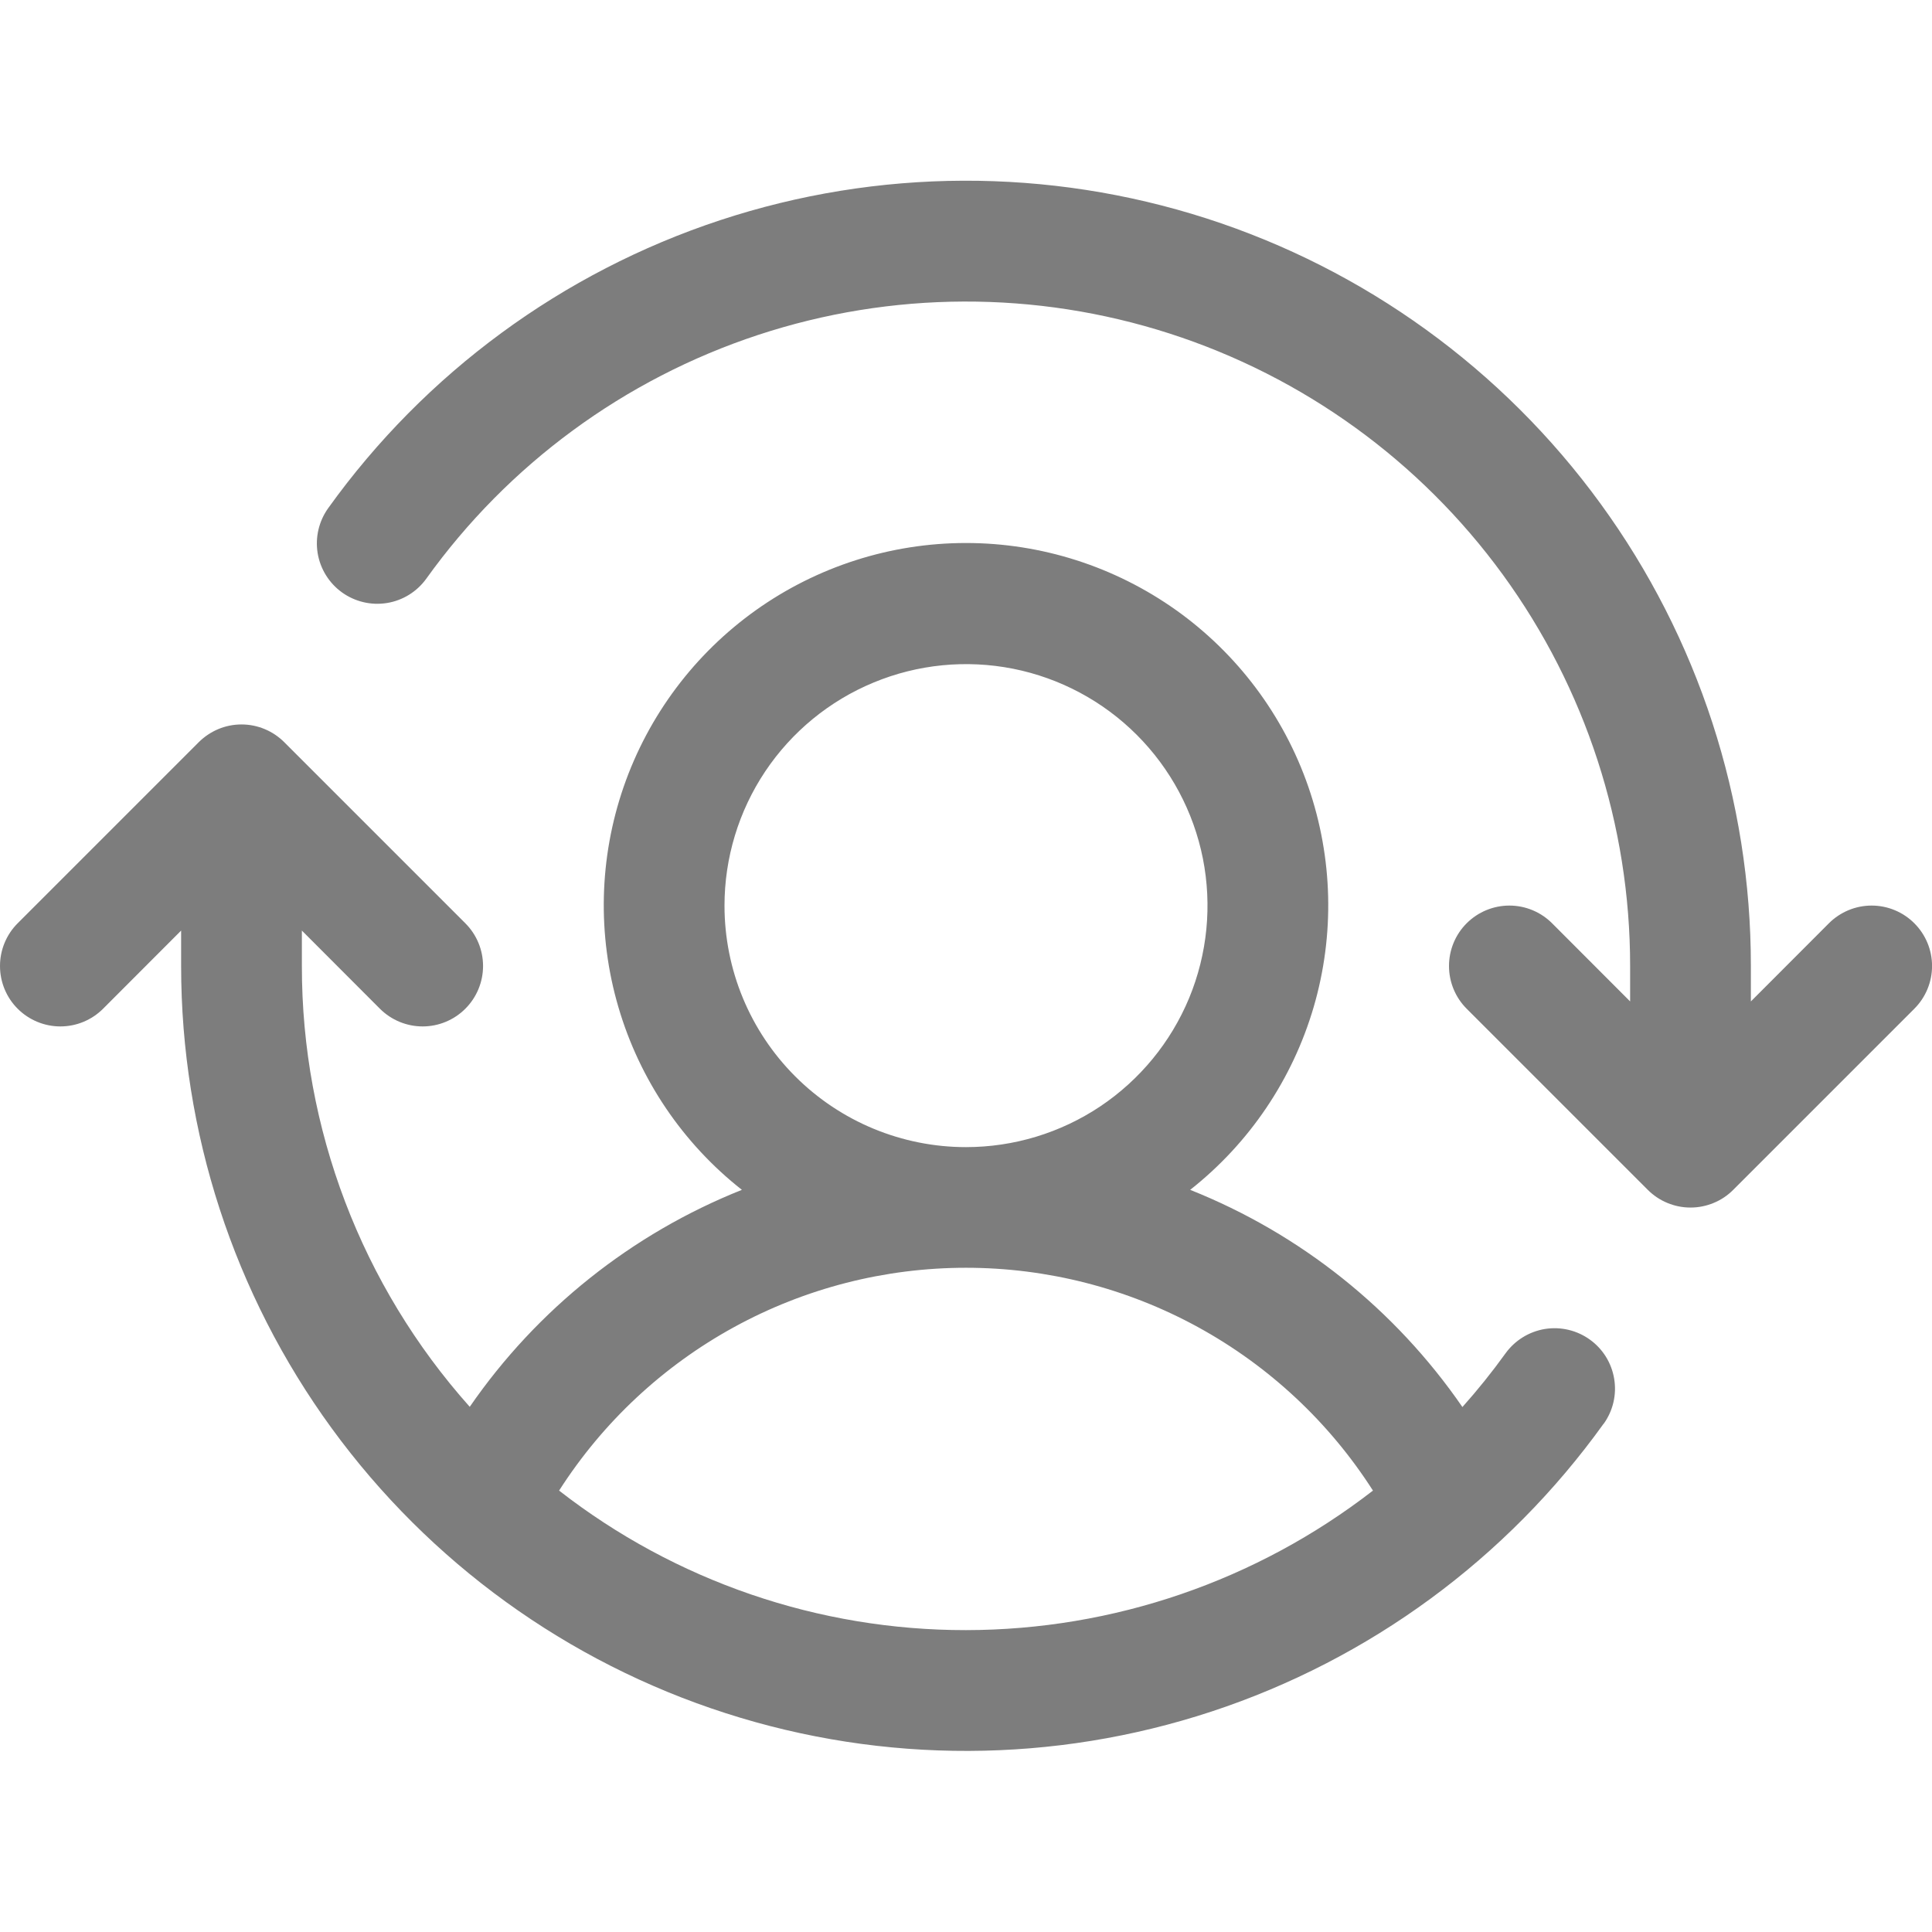 <svg width="36" height="36" viewBox="0 0 36 36" fill="none" xmlns="http://www.w3.org/2000/svg">
<g clip-path="url(#clip0_2894_242)">
<path d="M35.671 18.796L32.296 22.171C32.192 22.276 32.068 22.359 31.931 22.415C31.794 22.472 31.648 22.501 31.5 22.501C31.352 22.501 31.206 22.472 31.069 22.415C30.933 22.359 30.809 22.276 30.704 22.171L27.329 18.796C27.118 18.585 27 18.299 27 18C27 17.701 27.118 17.415 27.329 17.204C27.54 16.993 27.827 16.874 28.125 16.874C28.424 16.874 28.71 16.993 28.921 17.204L30.375 18.66V18C30.376 15.38 29.546 12.827 28.003 10.708C26.461 8.59 24.285 7.017 21.791 6.214C19.297 5.411 16.612 5.421 14.123 6.242C11.635 7.063 9.471 8.652 7.944 10.782C7.77 11.024 7.507 11.188 7.212 11.236C6.917 11.284 6.616 11.213 6.373 11.039C6.131 10.865 5.968 10.602 5.919 10.307C5.871 10.012 5.942 9.711 6.116 9.468C7.921 6.952 10.478 5.073 13.419 4.103C16.36 3.133 19.533 3.122 22.481 4.07C25.429 5.019 27.999 6.879 29.822 9.383C31.645 11.886 32.627 14.903 32.625 18V18.66L34.079 17.204C34.29 16.993 34.577 16.874 34.875 16.874C35.174 16.874 35.46 16.993 35.671 17.204C35.882 17.415 36.001 17.701 36.001 18C36.001 18.299 35.882 18.585 35.671 18.796ZM29.88 26.53C28.075 29.045 25.518 30.922 22.578 31.891C19.638 32.86 16.466 32.871 13.52 31.922C10.573 30.974 8.003 29.115 6.18 26.613C4.357 24.111 3.375 21.096 3.375 18V17.34L1.921 18.796C1.71 19.007 1.424 19.126 1.125 19.126C0.827 19.126 0.54 19.007 0.329 18.796C0.118 18.585 -0 18.299 -0 18C-0 17.701 0.118 17.415 0.329 17.204L3.704 13.829C3.809 13.725 3.933 13.642 4.069 13.585C4.206 13.528 4.352 13.499 4.5 13.499C4.648 13.499 4.794 13.528 4.931 13.585C5.068 13.642 5.192 13.725 5.296 13.829L8.671 17.204C8.882 17.415 9.001 17.701 9.001 18C9.001 18.299 8.882 18.585 8.671 18.796C8.46 19.007 8.174 19.126 7.875 19.126C7.577 19.126 7.29 19.007 7.079 18.796L5.625 17.34V18C5.622 21.029 6.736 23.954 8.753 26.214C10.007 24.396 11.772 22.989 13.824 22.171C12.721 21.303 11.917 20.113 11.523 18.766C11.128 17.42 11.163 15.984 11.622 14.658C12.082 13.332 12.943 12.183 14.086 11.369C15.229 10.556 16.597 10.118 18 10.118C19.403 10.118 20.771 10.556 21.915 11.369C23.058 12.183 23.919 13.332 24.378 14.658C24.837 15.984 24.872 17.42 24.478 18.766C24.083 20.113 23.279 21.303 22.177 22.171C24.231 22.989 25.996 24.398 27.25 26.218C27.535 25.899 27.803 25.565 28.053 25.218C28.228 24.976 28.491 24.813 28.785 24.764C29.08 24.716 29.382 24.787 29.624 24.961C29.867 25.135 30.03 25.398 30.078 25.693C30.127 25.988 30.056 26.289 29.881 26.532L29.88 26.53ZM18 21.375C18.89 21.375 19.76 21.111 20.5 20.617C21.24 20.122 21.817 19.419 22.158 18.597C22.498 17.775 22.587 16.87 22.414 15.997C22.24 15.124 21.811 14.322 21.182 13.693C20.553 13.064 19.751 12.635 18.878 12.461C18.005 12.288 17.1 12.377 16.278 12.718C15.456 13.058 14.753 13.635 14.258 14.375C13.764 15.115 13.5 15.985 13.5 16.875C13.5 18.069 13.974 19.213 14.818 20.057C15.662 20.901 16.807 21.375 18 21.375ZM18 30.375C20.746 30.372 23.413 29.457 25.583 27.775C24.769 26.502 23.648 25.455 22.323 24.729C20.997 24.003 19.511 23.623 18 23.623C16.489 23.623 15.003 24.003 13.678 24.729C12.353 25.455 11.232 26.502 10.418 27.775C12.584 29.463 15.253 30.378 18 30.375Z" fill="#7D7D7D"/>
</g>
<defs>
<clipPath id="clip0_2894_242">
<rect width="36" height="36" fill="white"/>
</clipPath>
</defs>
</svg>
